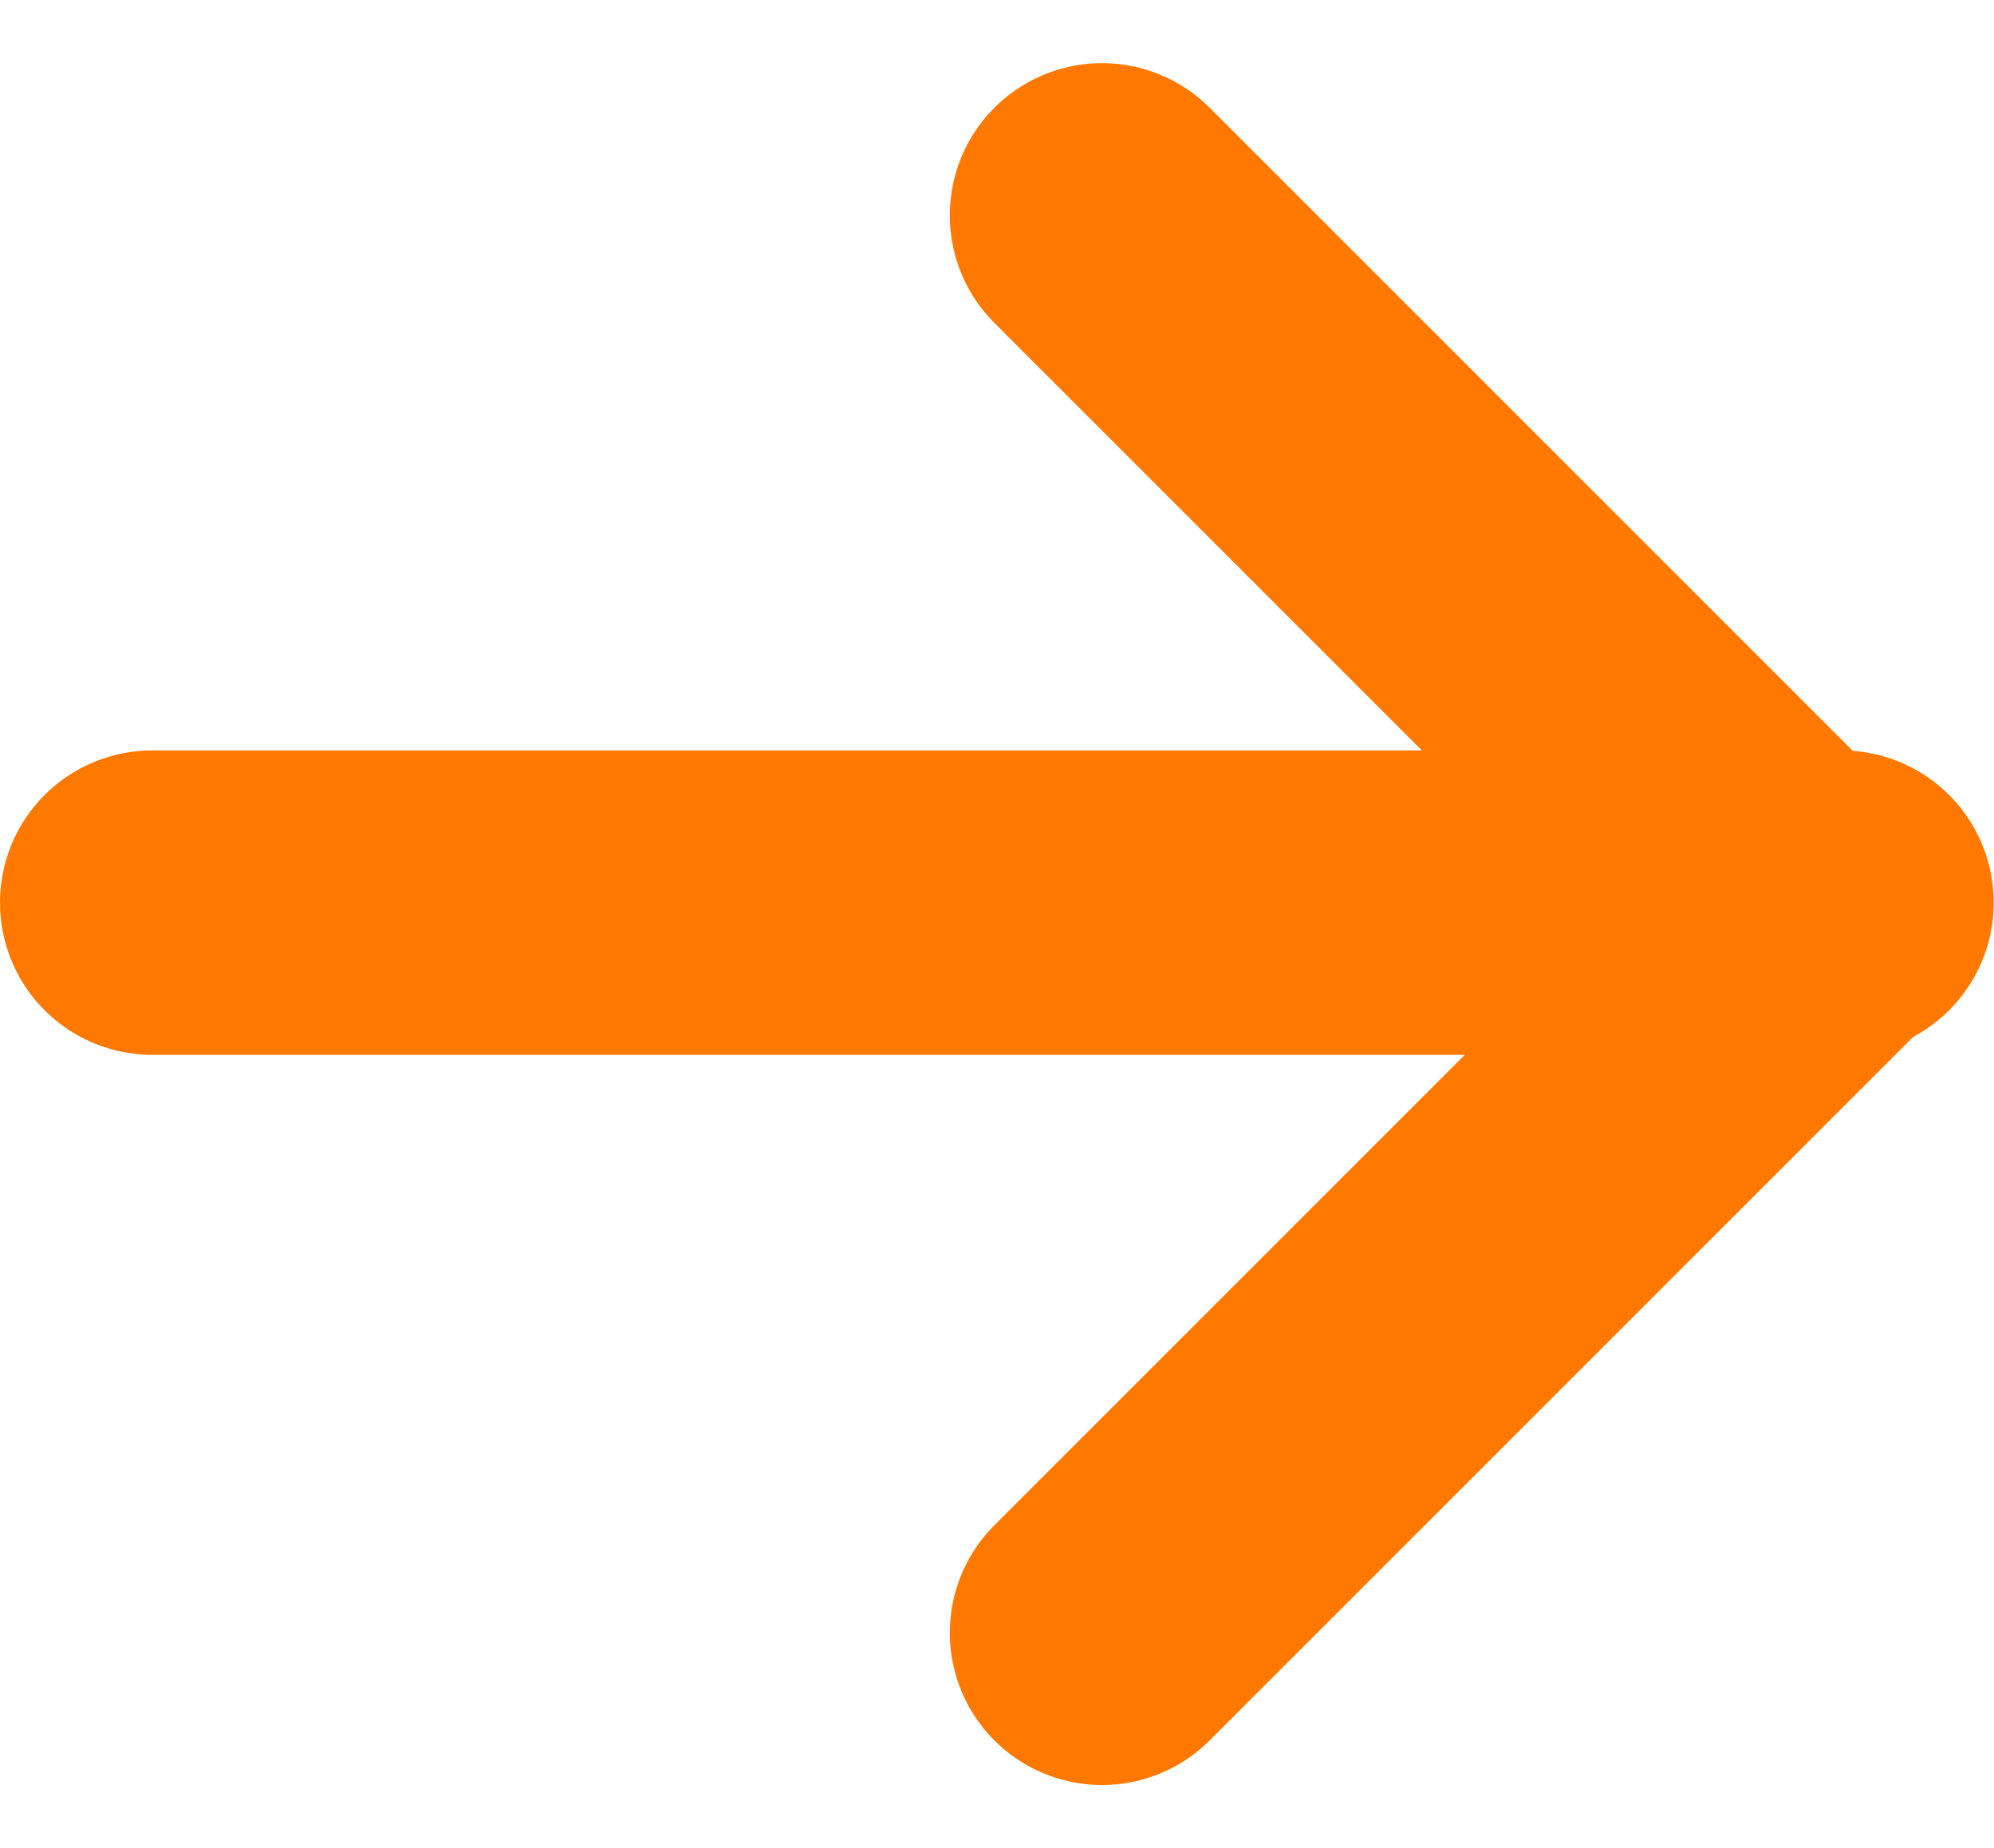 <svg xmlns="http://www.w3.org/2000/svg" width="13.102" height="12.143" viewBox="0 0 13.102 12.143">
  <g id="Group_24" data-name="Group 24" transform="translate(-1592.167 -887.069)">
    <path id="Path_3" data-name="Path 3" d="M1593.167,893h11.1" fill="none" stroke="#ff7900" stroke-linecap="round" stroke-width="2"/>
    <path id="Path_4" data-name="Path 4" d="M1599.408,888.484l4.657,4.657-4.657,4.657" fill="none" stroke="#ff7900" stroke-linecap="round" stroke-linejoin="round" stroke-width="2"/>
  </g>
</svg>

